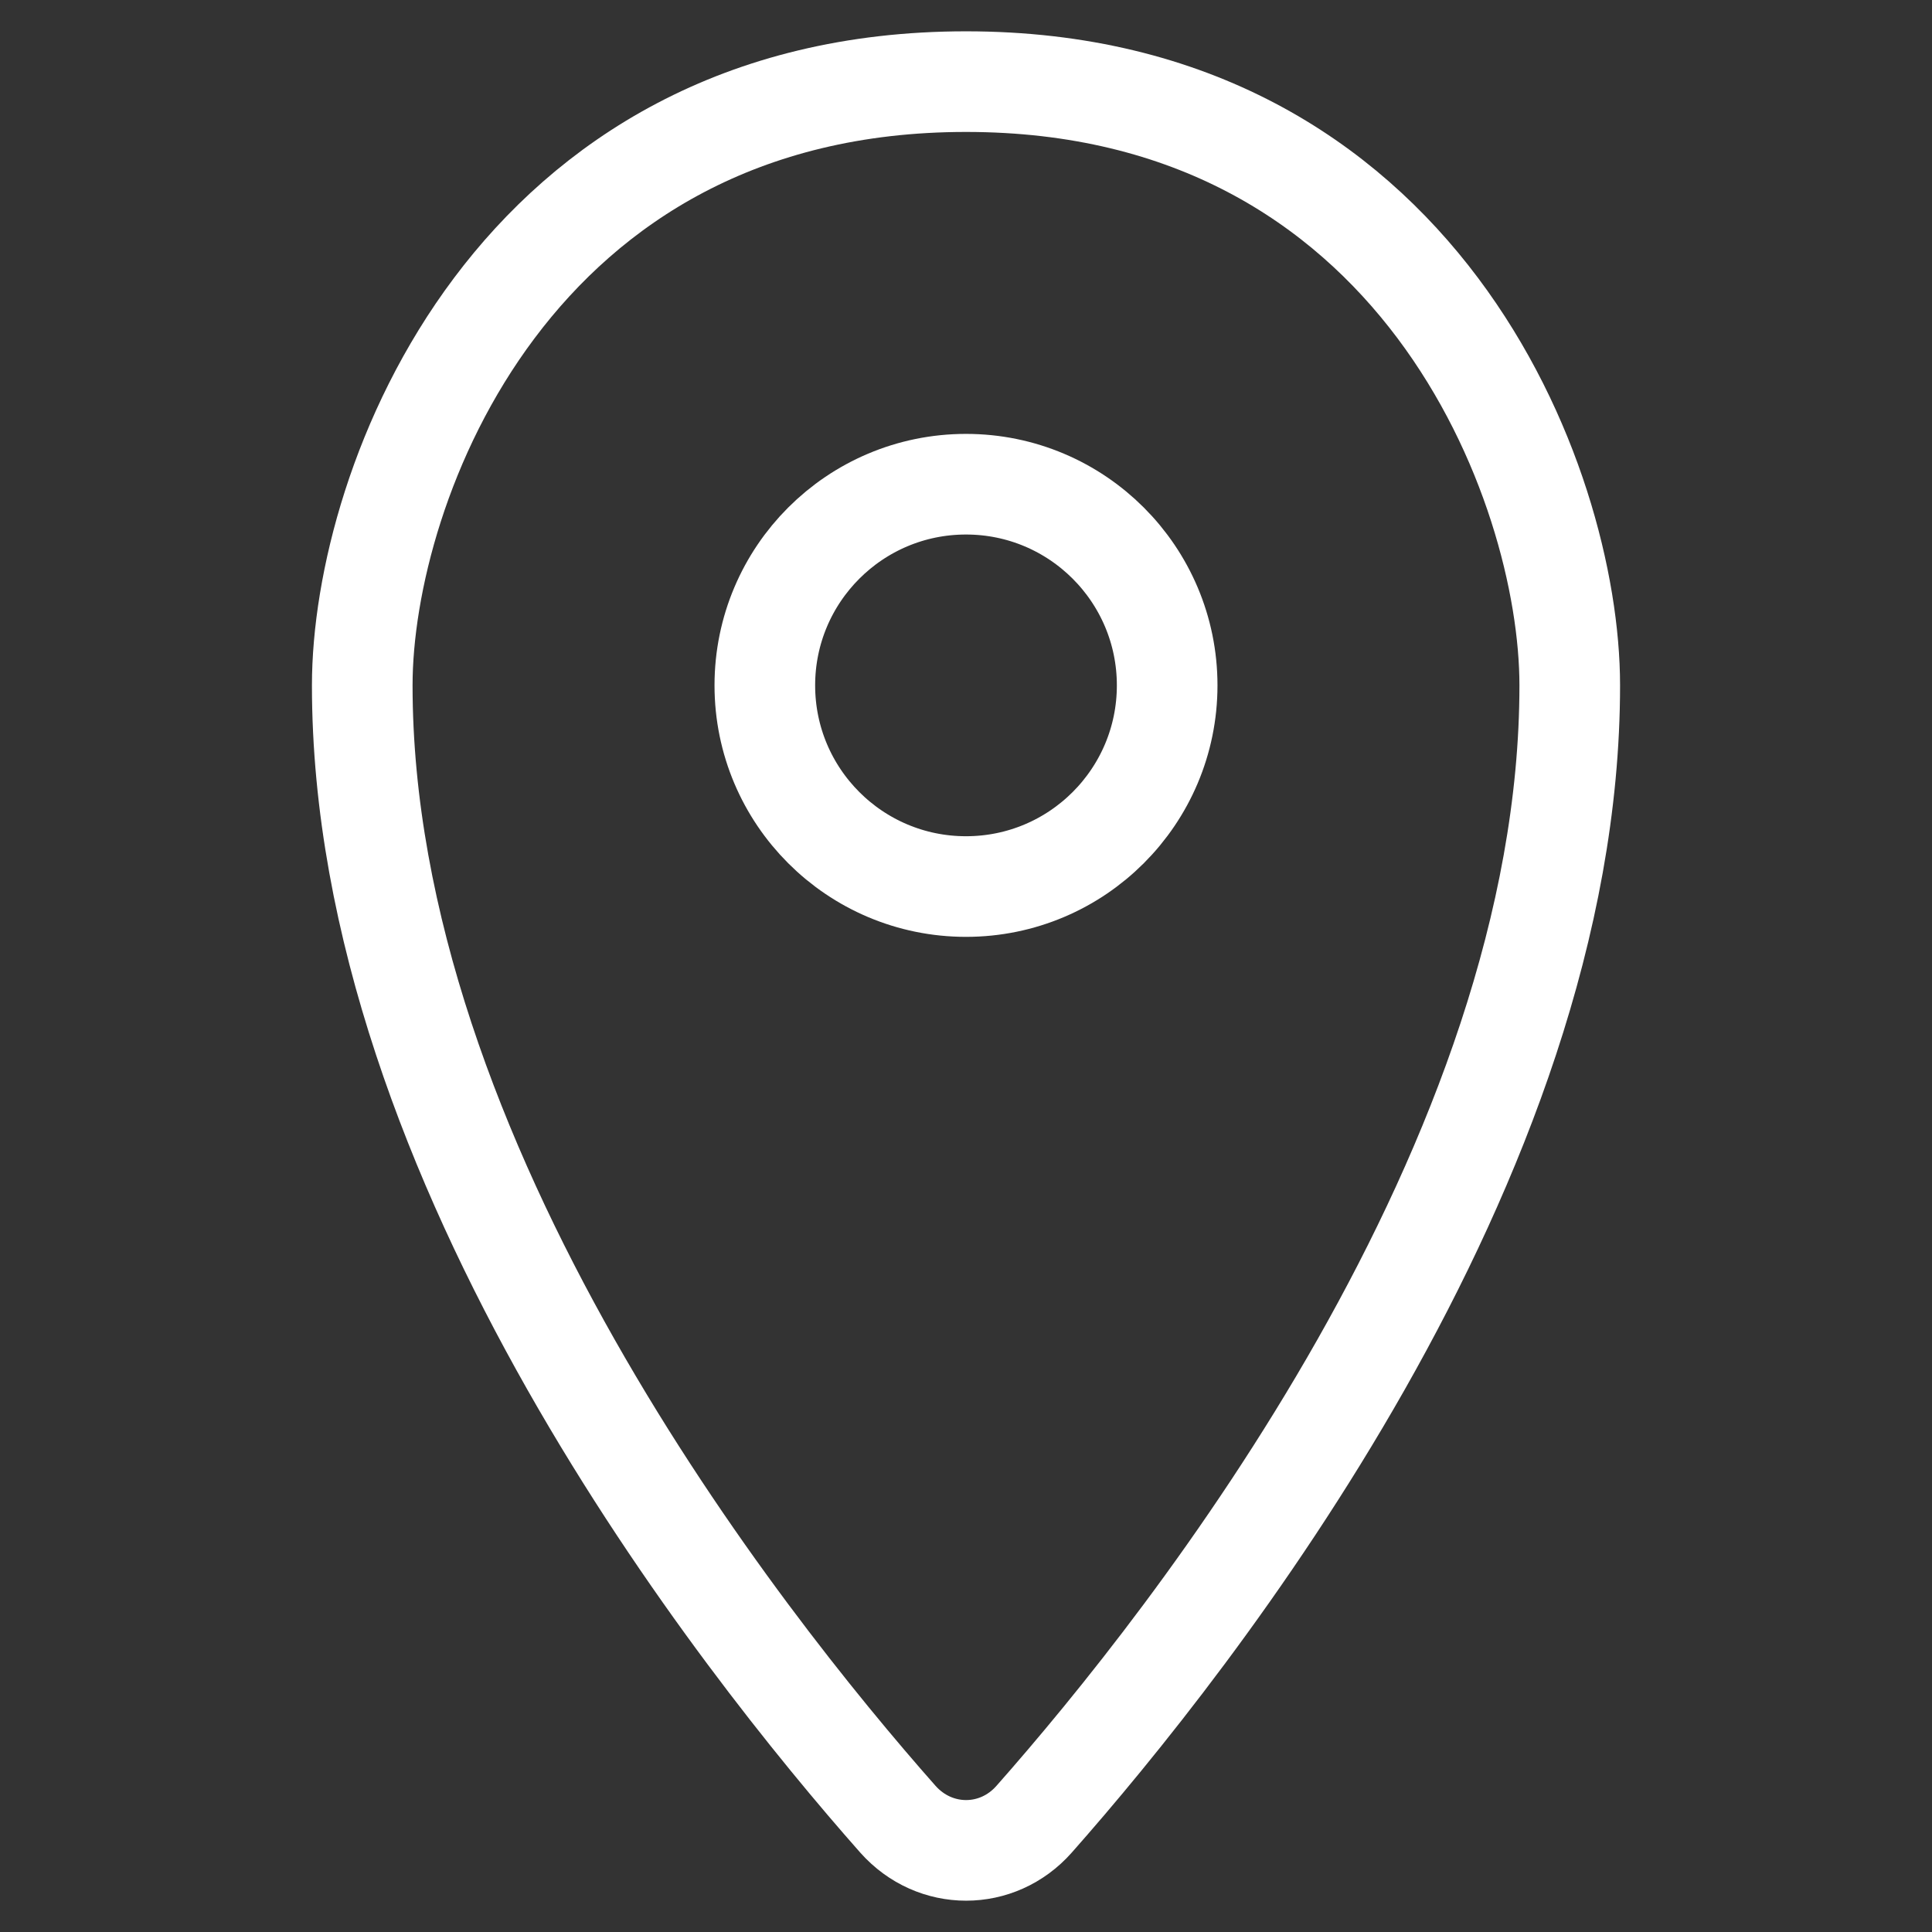 <?xml version="1.0" encoding="utf-8"?>
<!-- Generator: Adobe Illustrator 24.0.1, SVG Export Plug-In . SVG Version: 6.00 Build 0)  -->
<svg version="1.1" id="Layer_1" xmlns="http://www.w3.org/2000/svg" xmlns:xlink="http://www.w3.org/1999/xlink" x="0px" y="0px"
	 viewBox="0 0 800 800" style="enable-background:new 0 0 800 800;" xml:space="preserve">
<rect x="0" y="0" width="800" height="800" fill="#333333" stroke="none"/>
<style type="text/css">
	.st0{fill:none;stroke:#FFFFFF;stroke-width:41.667;stroke-linejoin:round;stroke-miterlimit:133.333;}
</style>
<g>
	<path class="st0" d="M650,283.8c0,197.8-156.4,395.5-221.8,469.5c-15.2,17.2-41.1,17.2-56.4,0C306.4,679.3,150,481.5,150,283.8
		c0-83.3,62.5-250,250-250S650,200.4,650,283.8z"/>
	<circle class="st0" cx="400" cy="283.8" r="83.3"/>
</g>
</svg>
